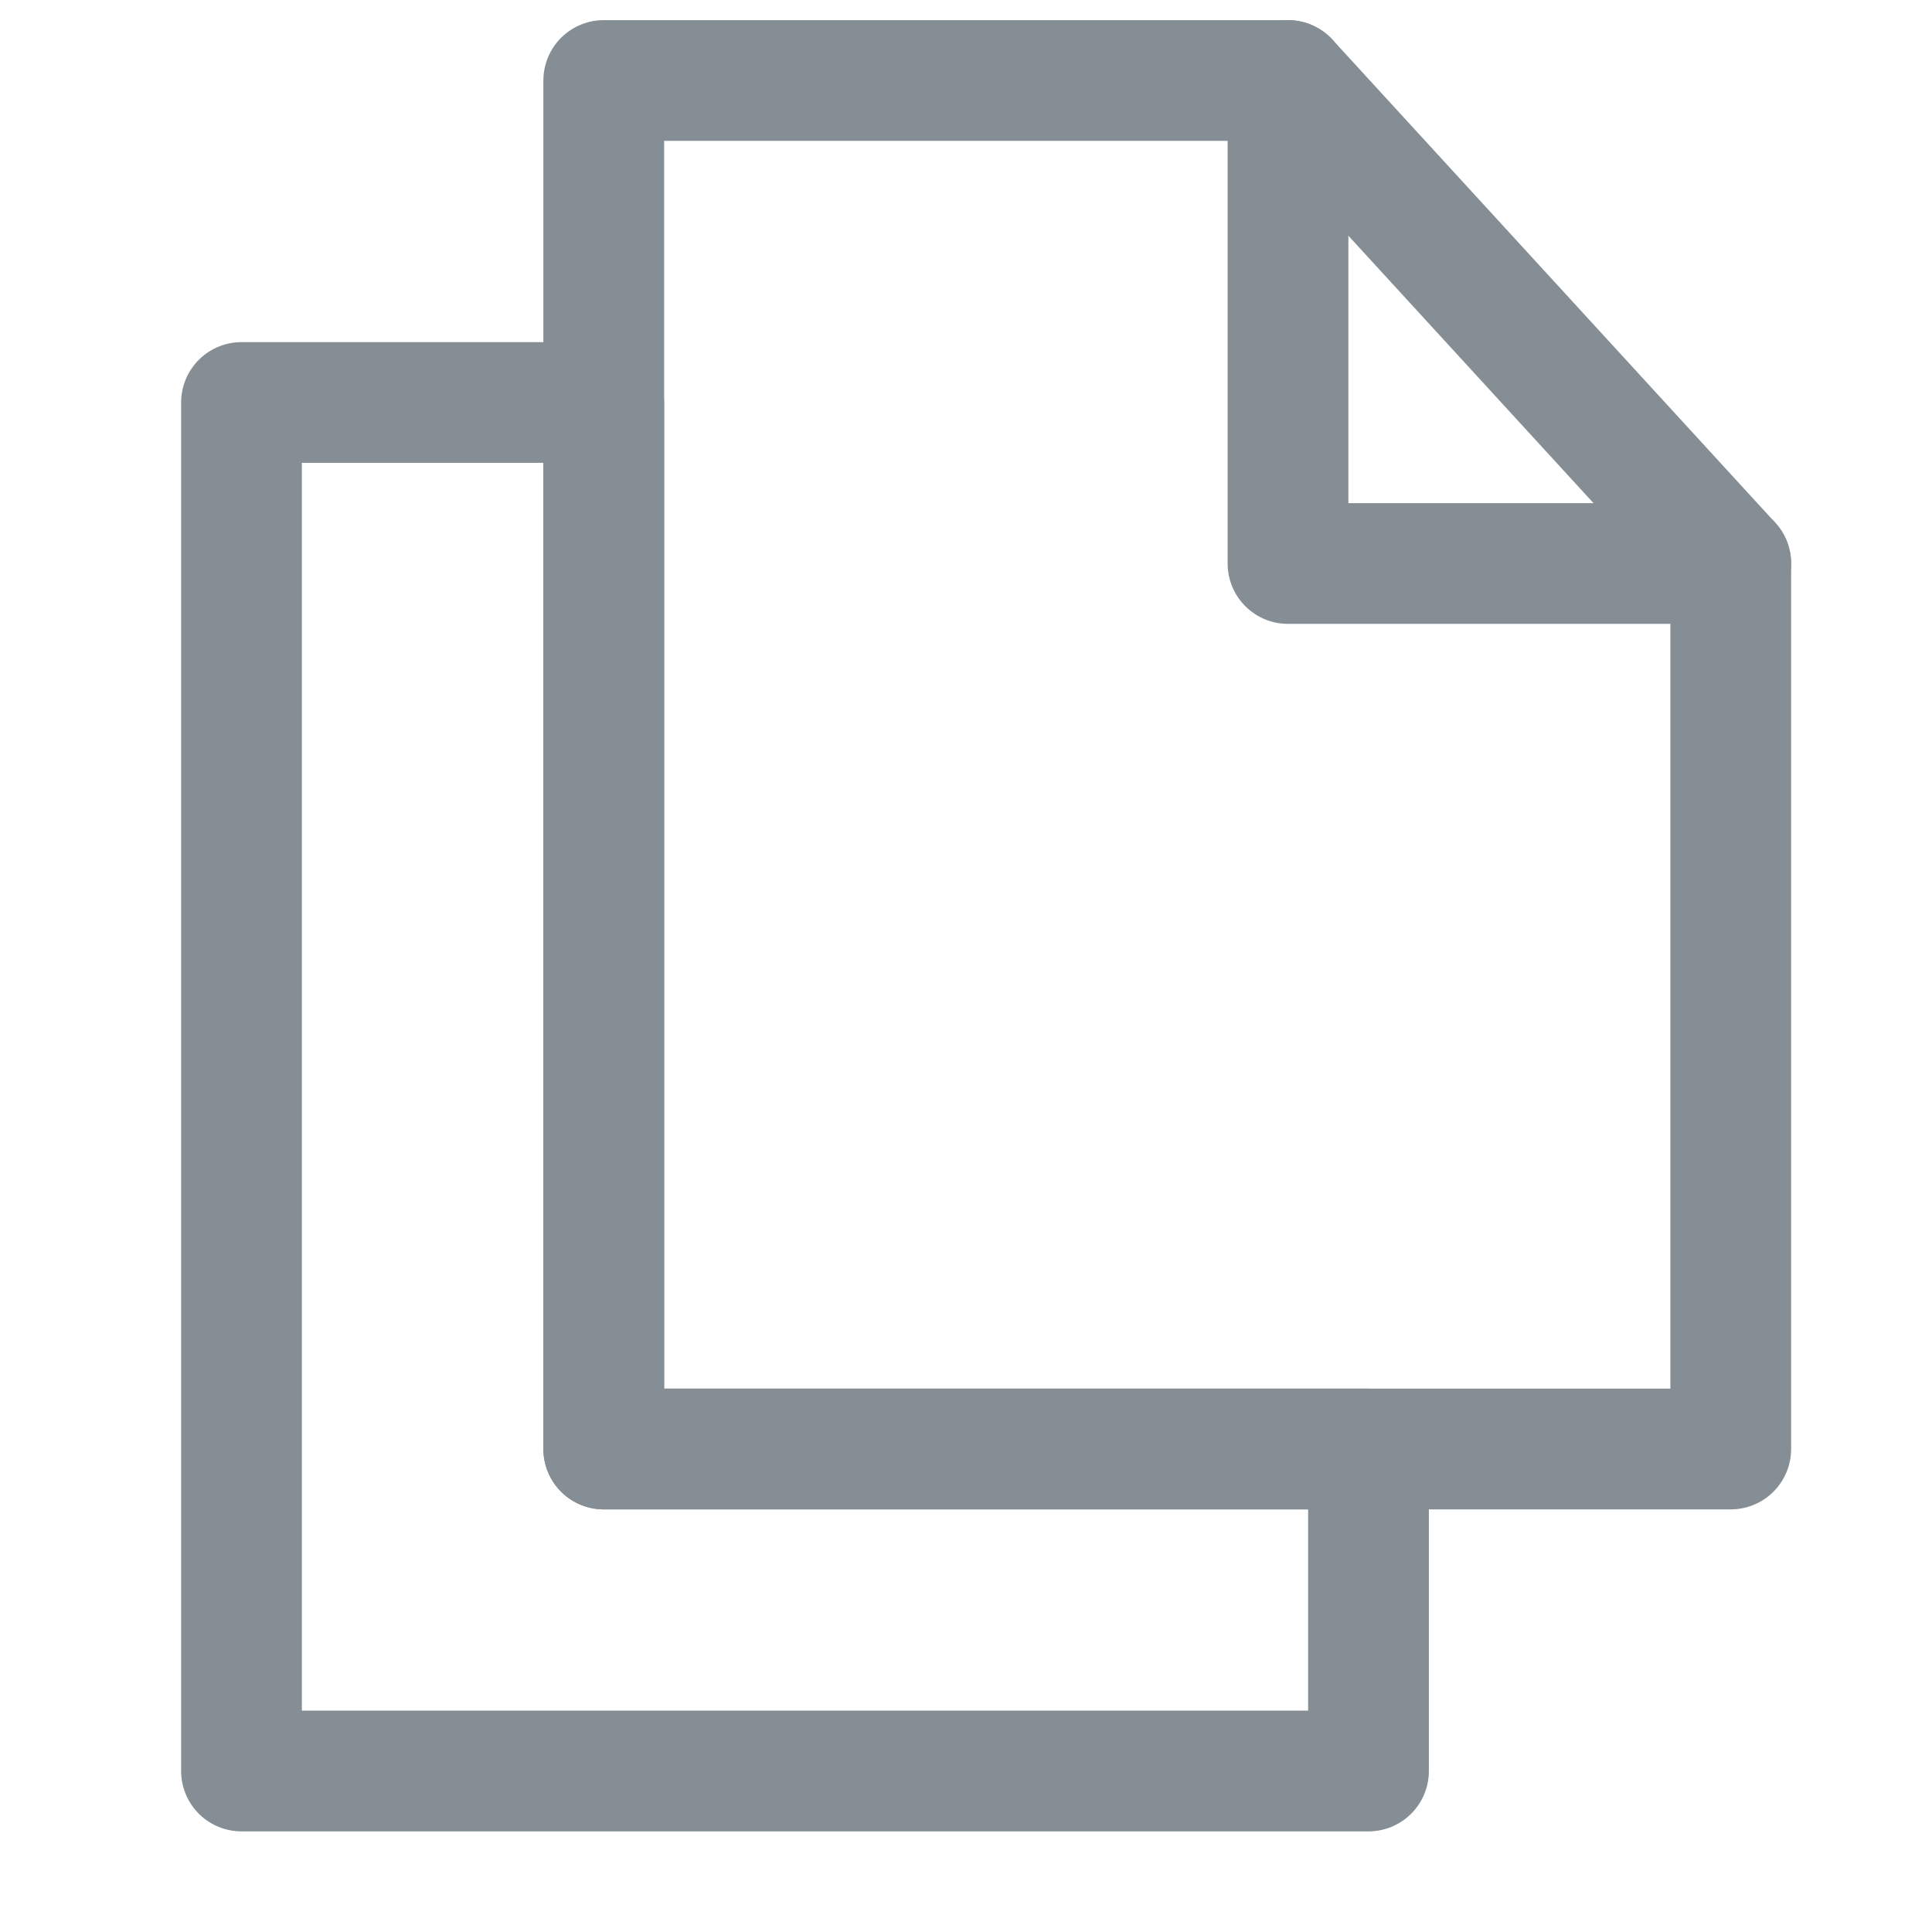 <svg width="24" height="24" viewBox="0 0 24 24" fill="none" xmlns="http://www.w3.org/2000/svg">
<path d="M7.5 18H21.5V7H16V1H7.5V18Z" stroke="#848E94" stroke-width="1.5" stroke-linecap="round" stroke-linejoin="round"/>
<path d="M3 22H17V18H14.5H12H7.5V5H3V22Z" stroke="#848E94" stroke-width="1.5" stroke-linecap="round" stroke-linejoin="round"/>
<path d="M16 1L21.5 7" stroke="#848E94" stroke-width="1.5" stroke-linecap="round" stroke-linejoin="round"/>
</svg>
